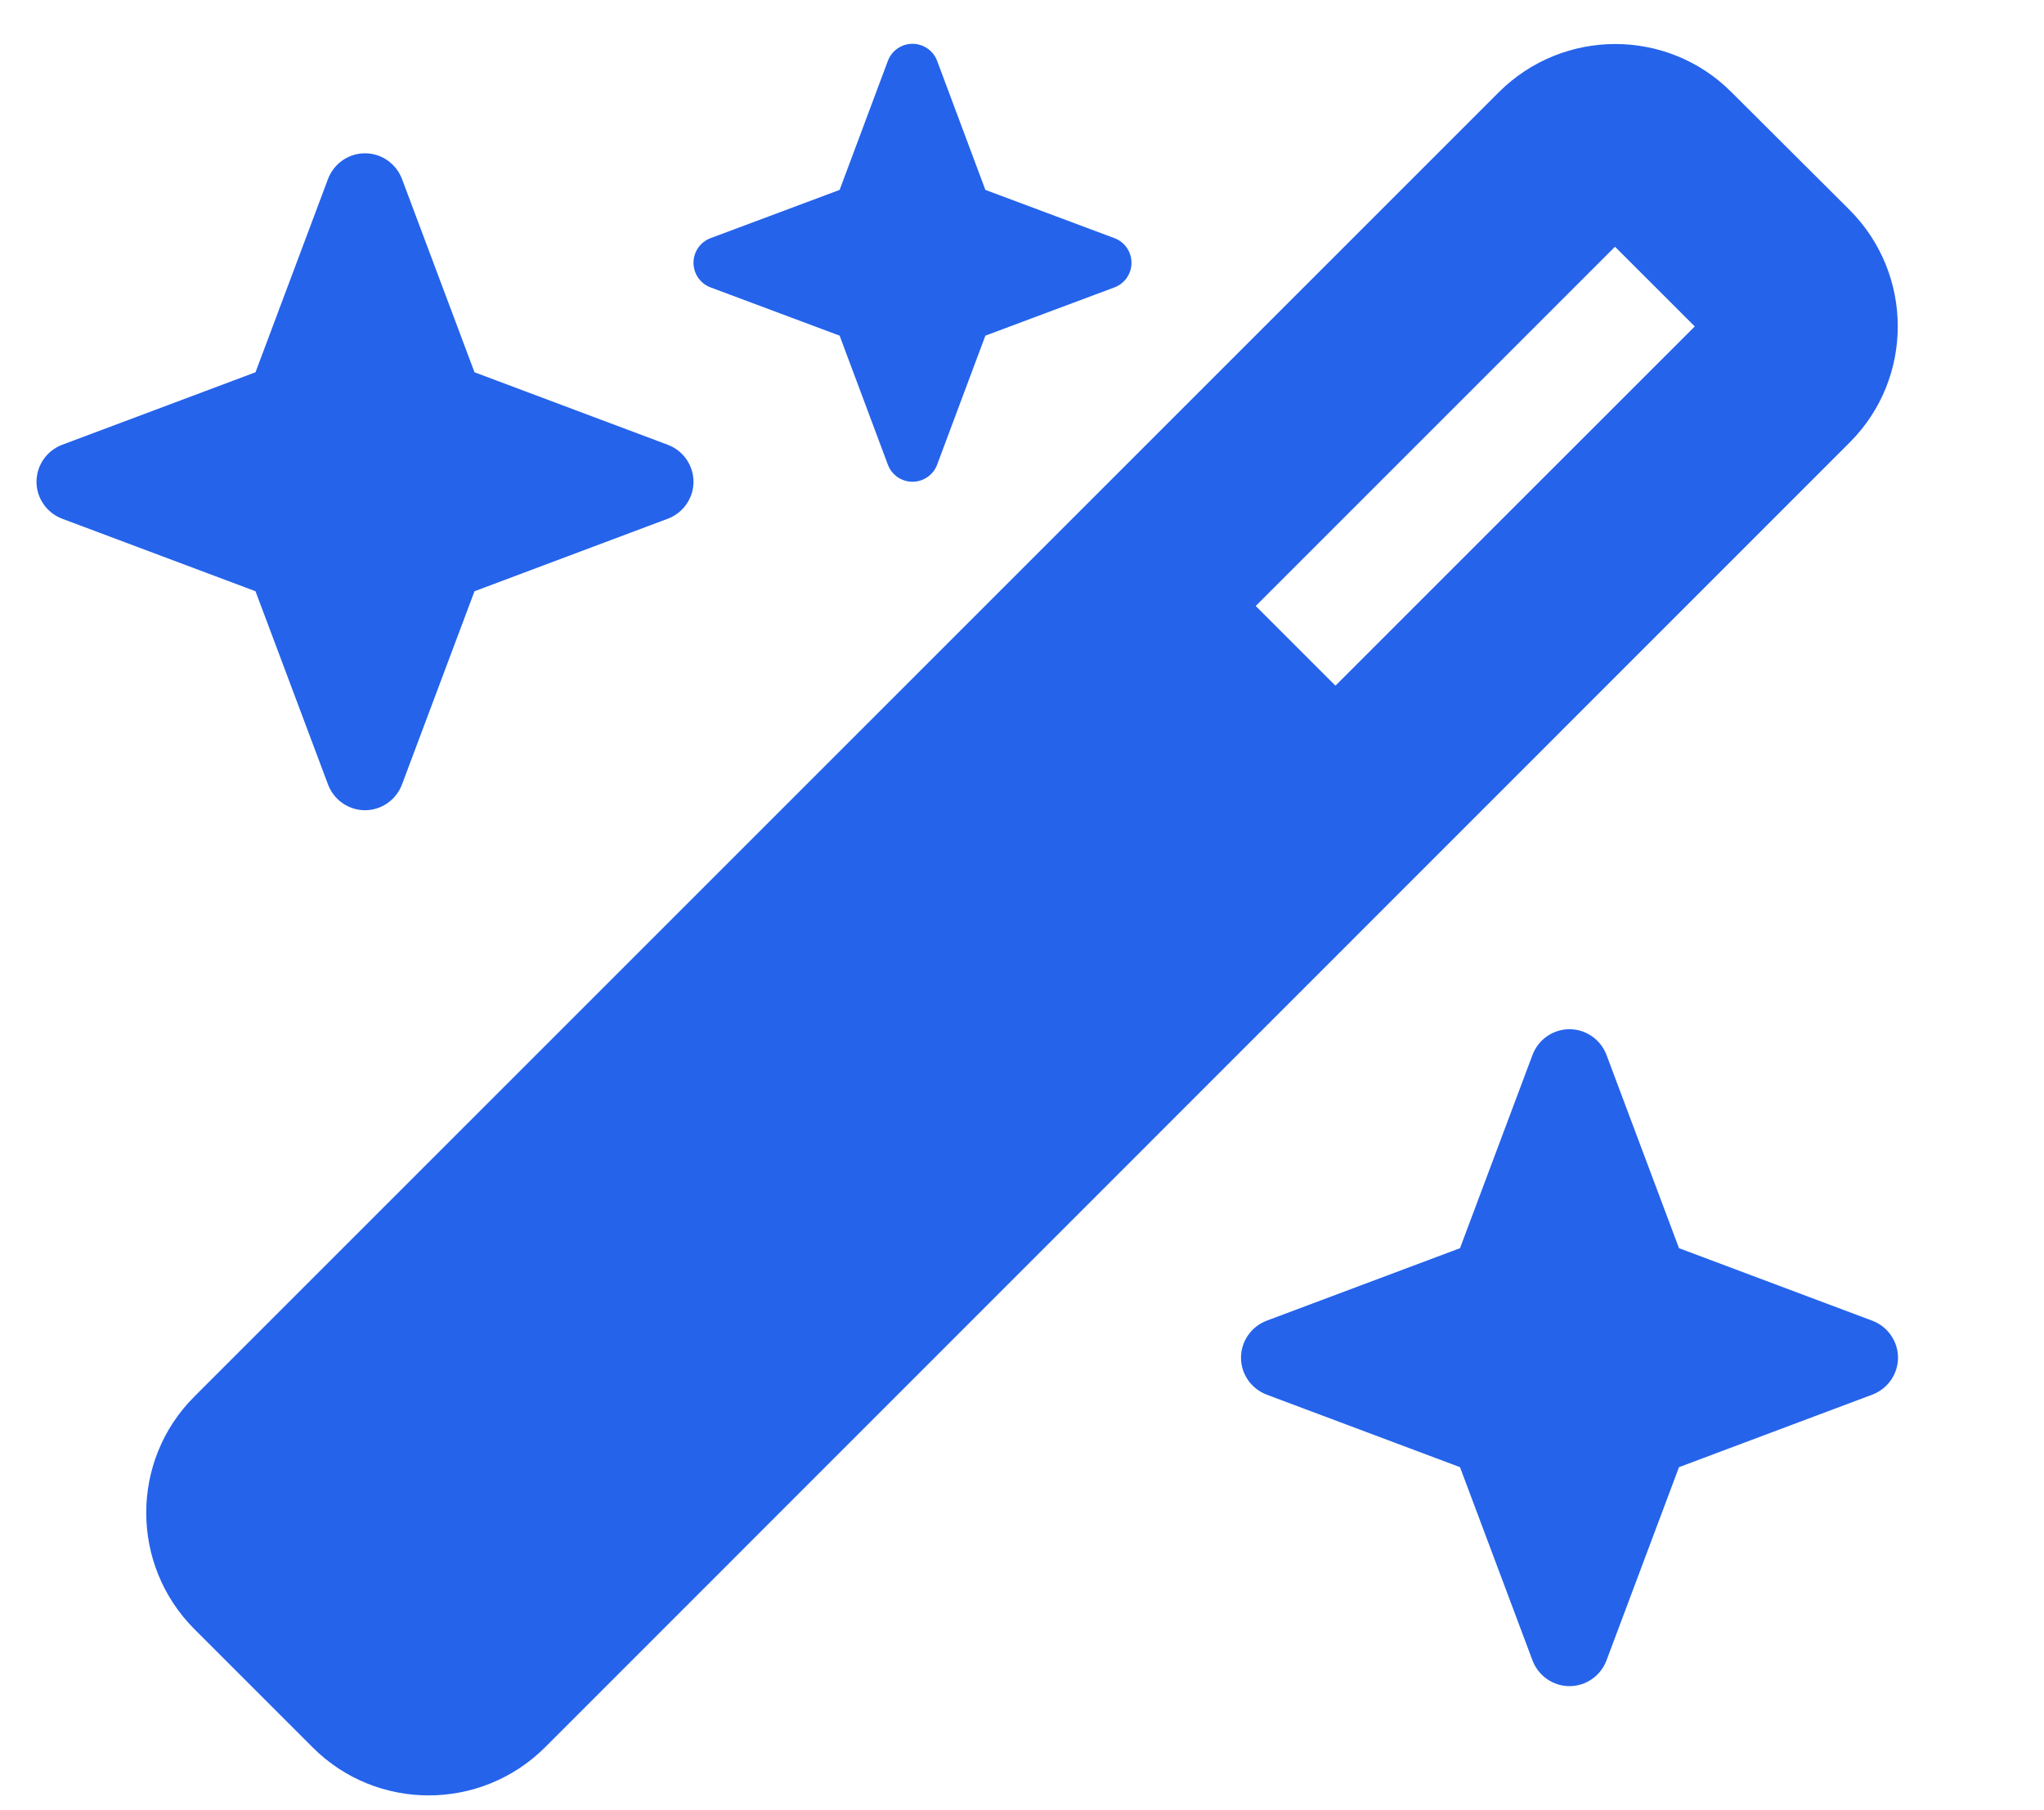 <svg width="35" height="31" viewBox="0 0 35 31" fill="none" xmlns="http://www.w3.org/2000/svg">
<g id="Frame">
<g clip-path="url(#clip0_295_629)">
<path id="Vector" d="M14.377 3.252L12.168 4.078C11.992 4.143 11.875 4.312 11.875 4.5C11.875 4.688 11.992 4.857 12.168 4.922L14.377 5.748L15.203 7.957C15.268 8.133 15.438 8.25 15.625 8.25C15.812 8.25 15.982 8.133 16.047 7.957L16.873 5.748L19.082 4.922C19.258 4.857 19.375 4.688 19.375 4.5C19.375 4.312 19.258 4.143 19.082 4.078L16.873 3.252L16.047 1.043C15.982 0.867 15.812 0.75 15.625 0.75C15.438 0.75 15.268 0.867 15.203 1.043L14.377 3.252ZM3.326 23.918C2.23 25.014 2.23 26.795 3.326 27.896L5.354 29.924C6.449 31.02 8.23 31.02 9.332 29.924L31.674 7.576C32.77 6.48 32.77 4.699 31.674 3.598L29.646 1.576C28.551 0.48 26.77 0.48 25.668 1.576L3.326 23.918ZM29.02 5.59L22.867 11.742L21.502 10.377L27.654 4.225L29.02 5.59ZM1.064 7.617C0.801 7.717 0.625 7.969 0.625 8.25C0.625 8.531 0.801 8.783 1.064 8.883L4.375 10.125L5.617 13.435C5.717 13.699 5.969 13.875 6.25 13.875C6.531 13.875 6.783 13.699 6.883 13.435L8.125 10.125L11.435 8.883C11.699 8.783 11.875 8.531 11.875 8.25C11.875 7.969 11.699 7.717 11.435 7.617L8.125 6.375L6.883 3.064C6.783 2.801 6.531 2.625 6.25 2.625C5.969 2.625 5.717 2.801 5.617 3.064L4.375 6.375L1.064 7.617ZM21.689 22.617C21.426 22.717 21.25 22.969 21.25 23.25C21.25 23.531 21.426 23.783 21.689 23.883L25 25.125L26.242 28.436C26.342 28.699 26.594 28.875 26.875 28.875C27.156 28.875 27.408 28.699 27.508 28.436L28.75 25.125L32.06 23.883C32.324 23.783 32.5 23.531 32.5 23.25C32.5 22.969 32.324 22.717 32.06 22.617L28.75 21.375L27.508 18.064C27.408 17.801 27.156 17.625 26.875 17.625C26.594 17.625 26.342 17.801 26.242 18.064L25 21.375L21.689 22.617Z" fill="#2563EB"/>
</g>
</g>
<defs>
<clipPath id="clip0_295_629">
<path d="M0.625 0.75H34.375V30.75H0.625V0.75Z" fill="white"/>
</clipPath>
</defs>
</svg>
